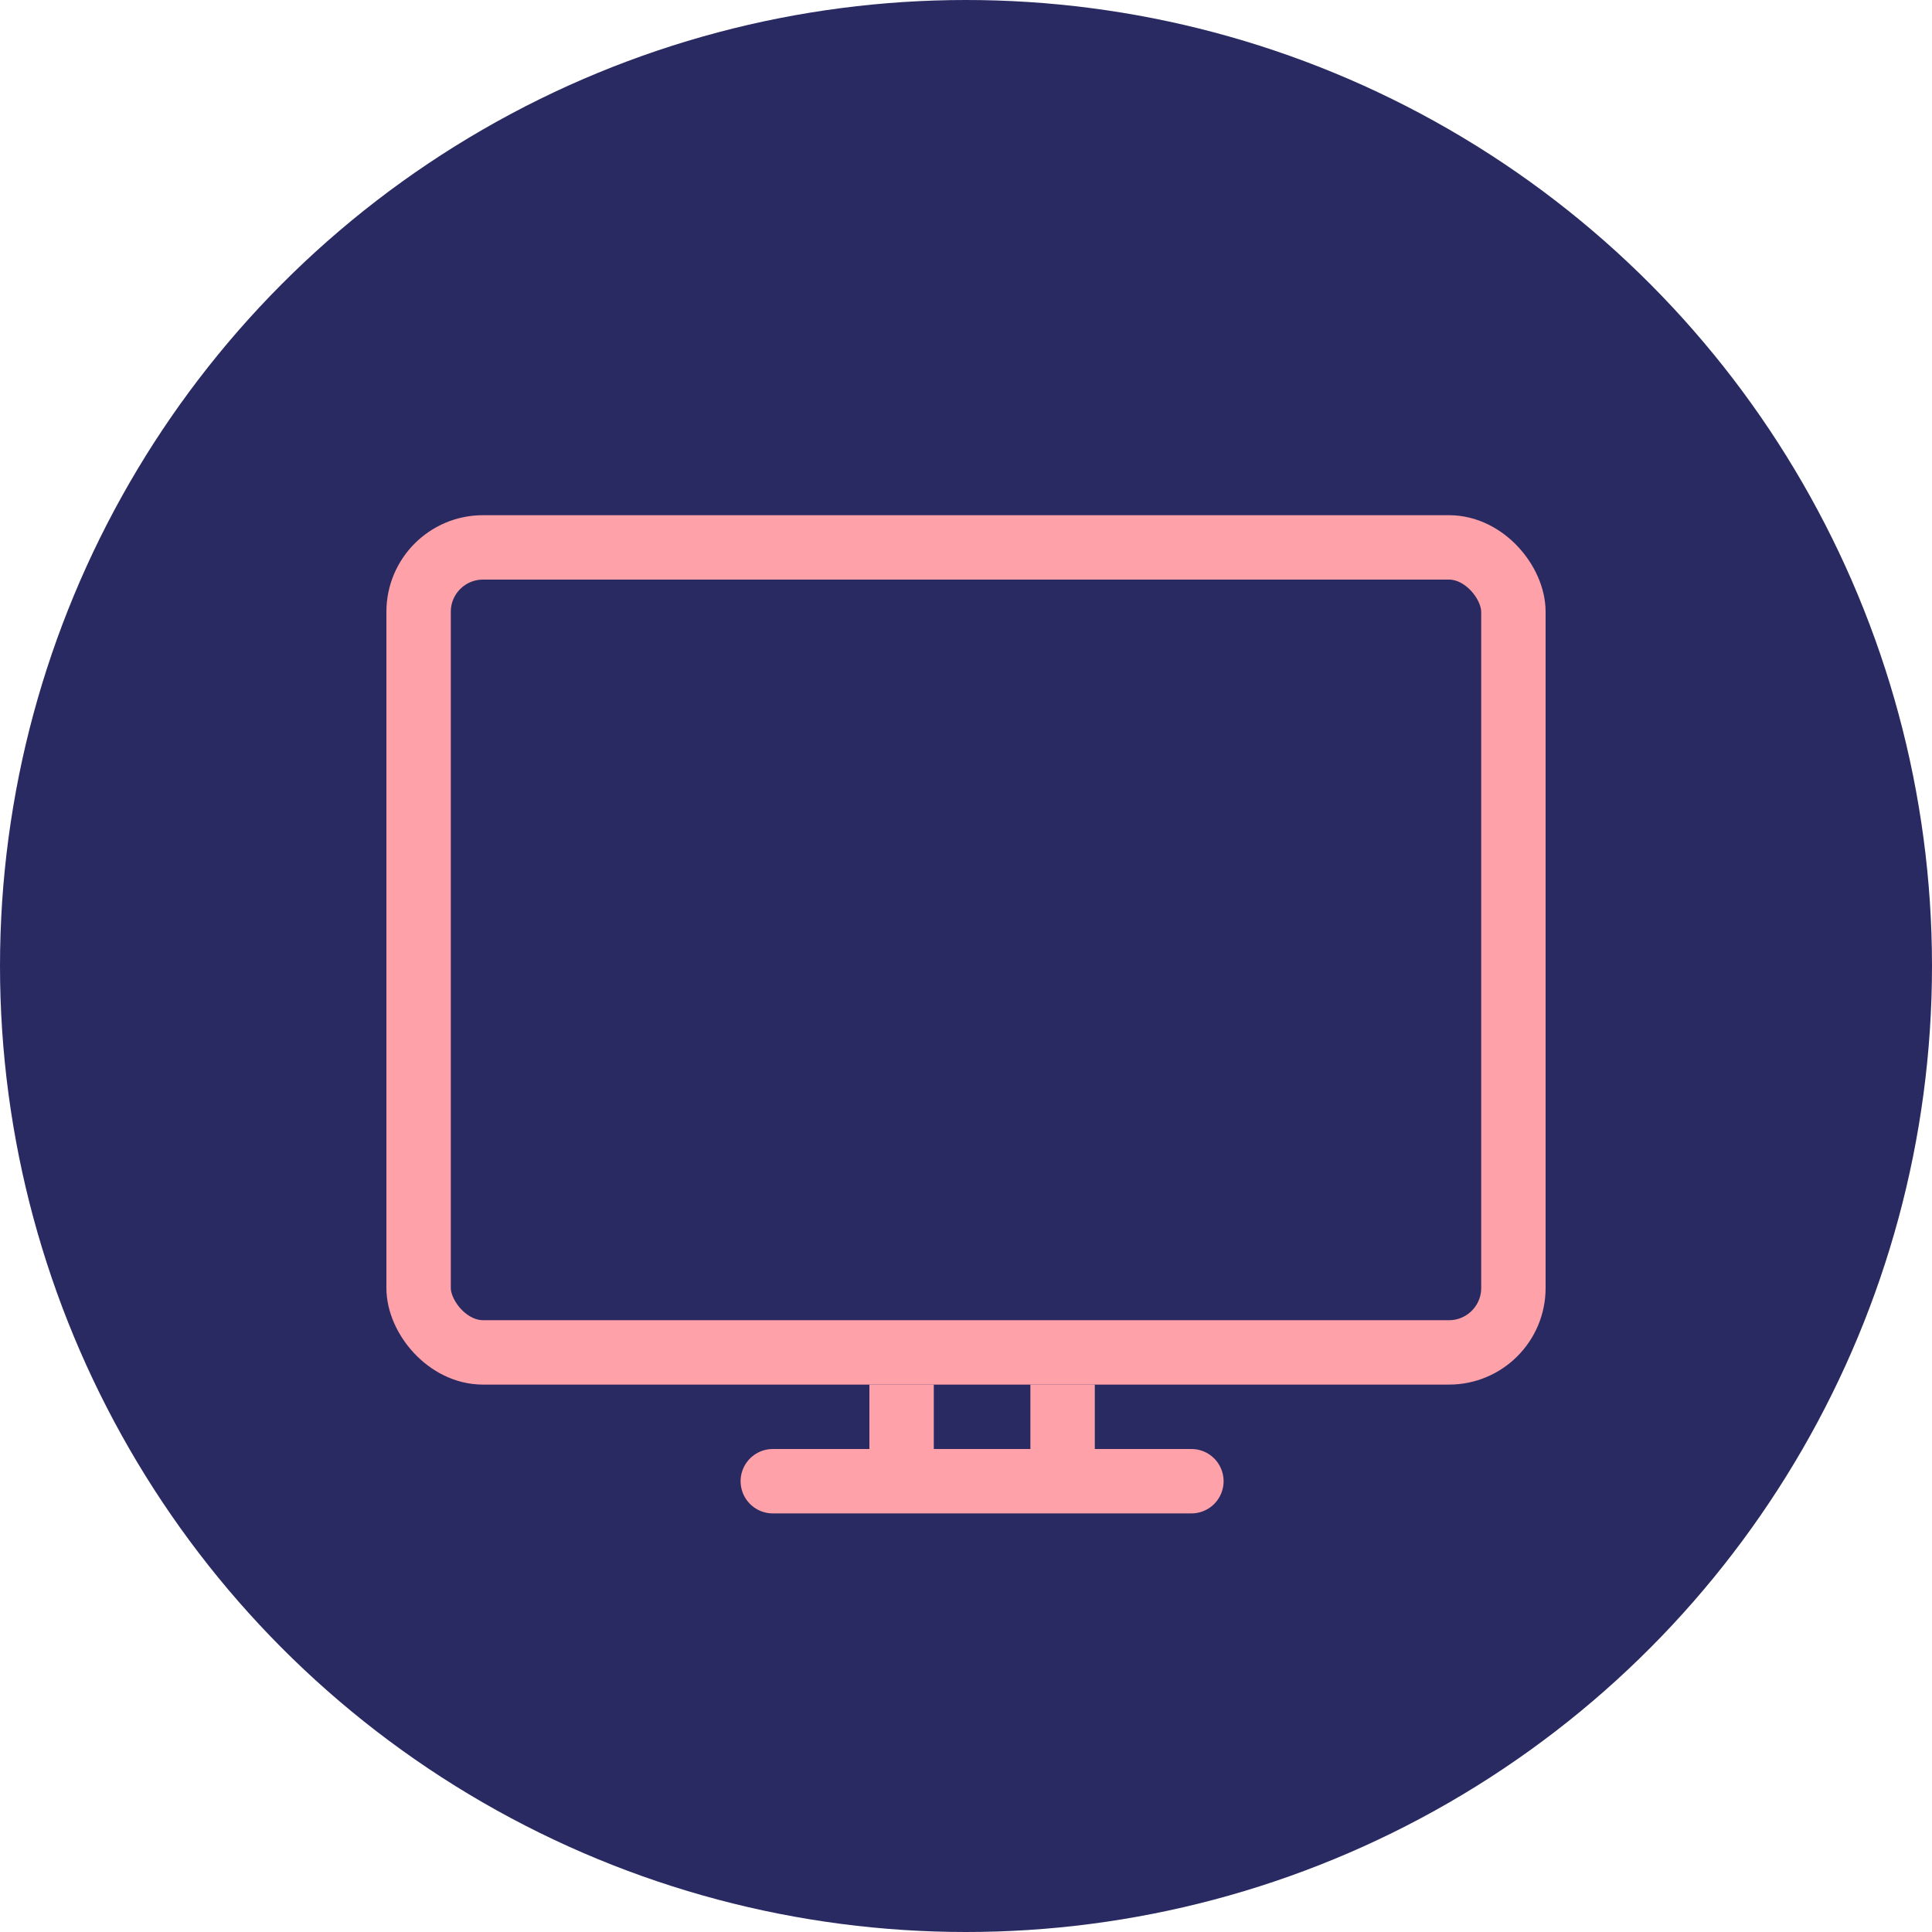 <svg width="60" height="60" viewBox="0 0 60 60" fill="none" xmlns="http://www.w3.org/2000/svg">
<circle cx="30" cy="30" r="30" fill="#2A2A63"/>
<rect x="13" y="17" width="34" height="25" rx="2" fill="#2A2A63" stroke="#FFA1A9" stroke-width="2"/>
<line x1="28" y1="45" x2="28" y2="43" stroke="#FFA1A9" stroke-width="2"/>
<line x1="33" y1="45" x2="33" y2="43" stroke="#FFA1A9" stroke-width="2"/>
<line x1="24" y1="46" x2="37" y2="46" stroke="#FFA1A9" stroke-width="2" stroke-linecap="round"/>
</svg>
